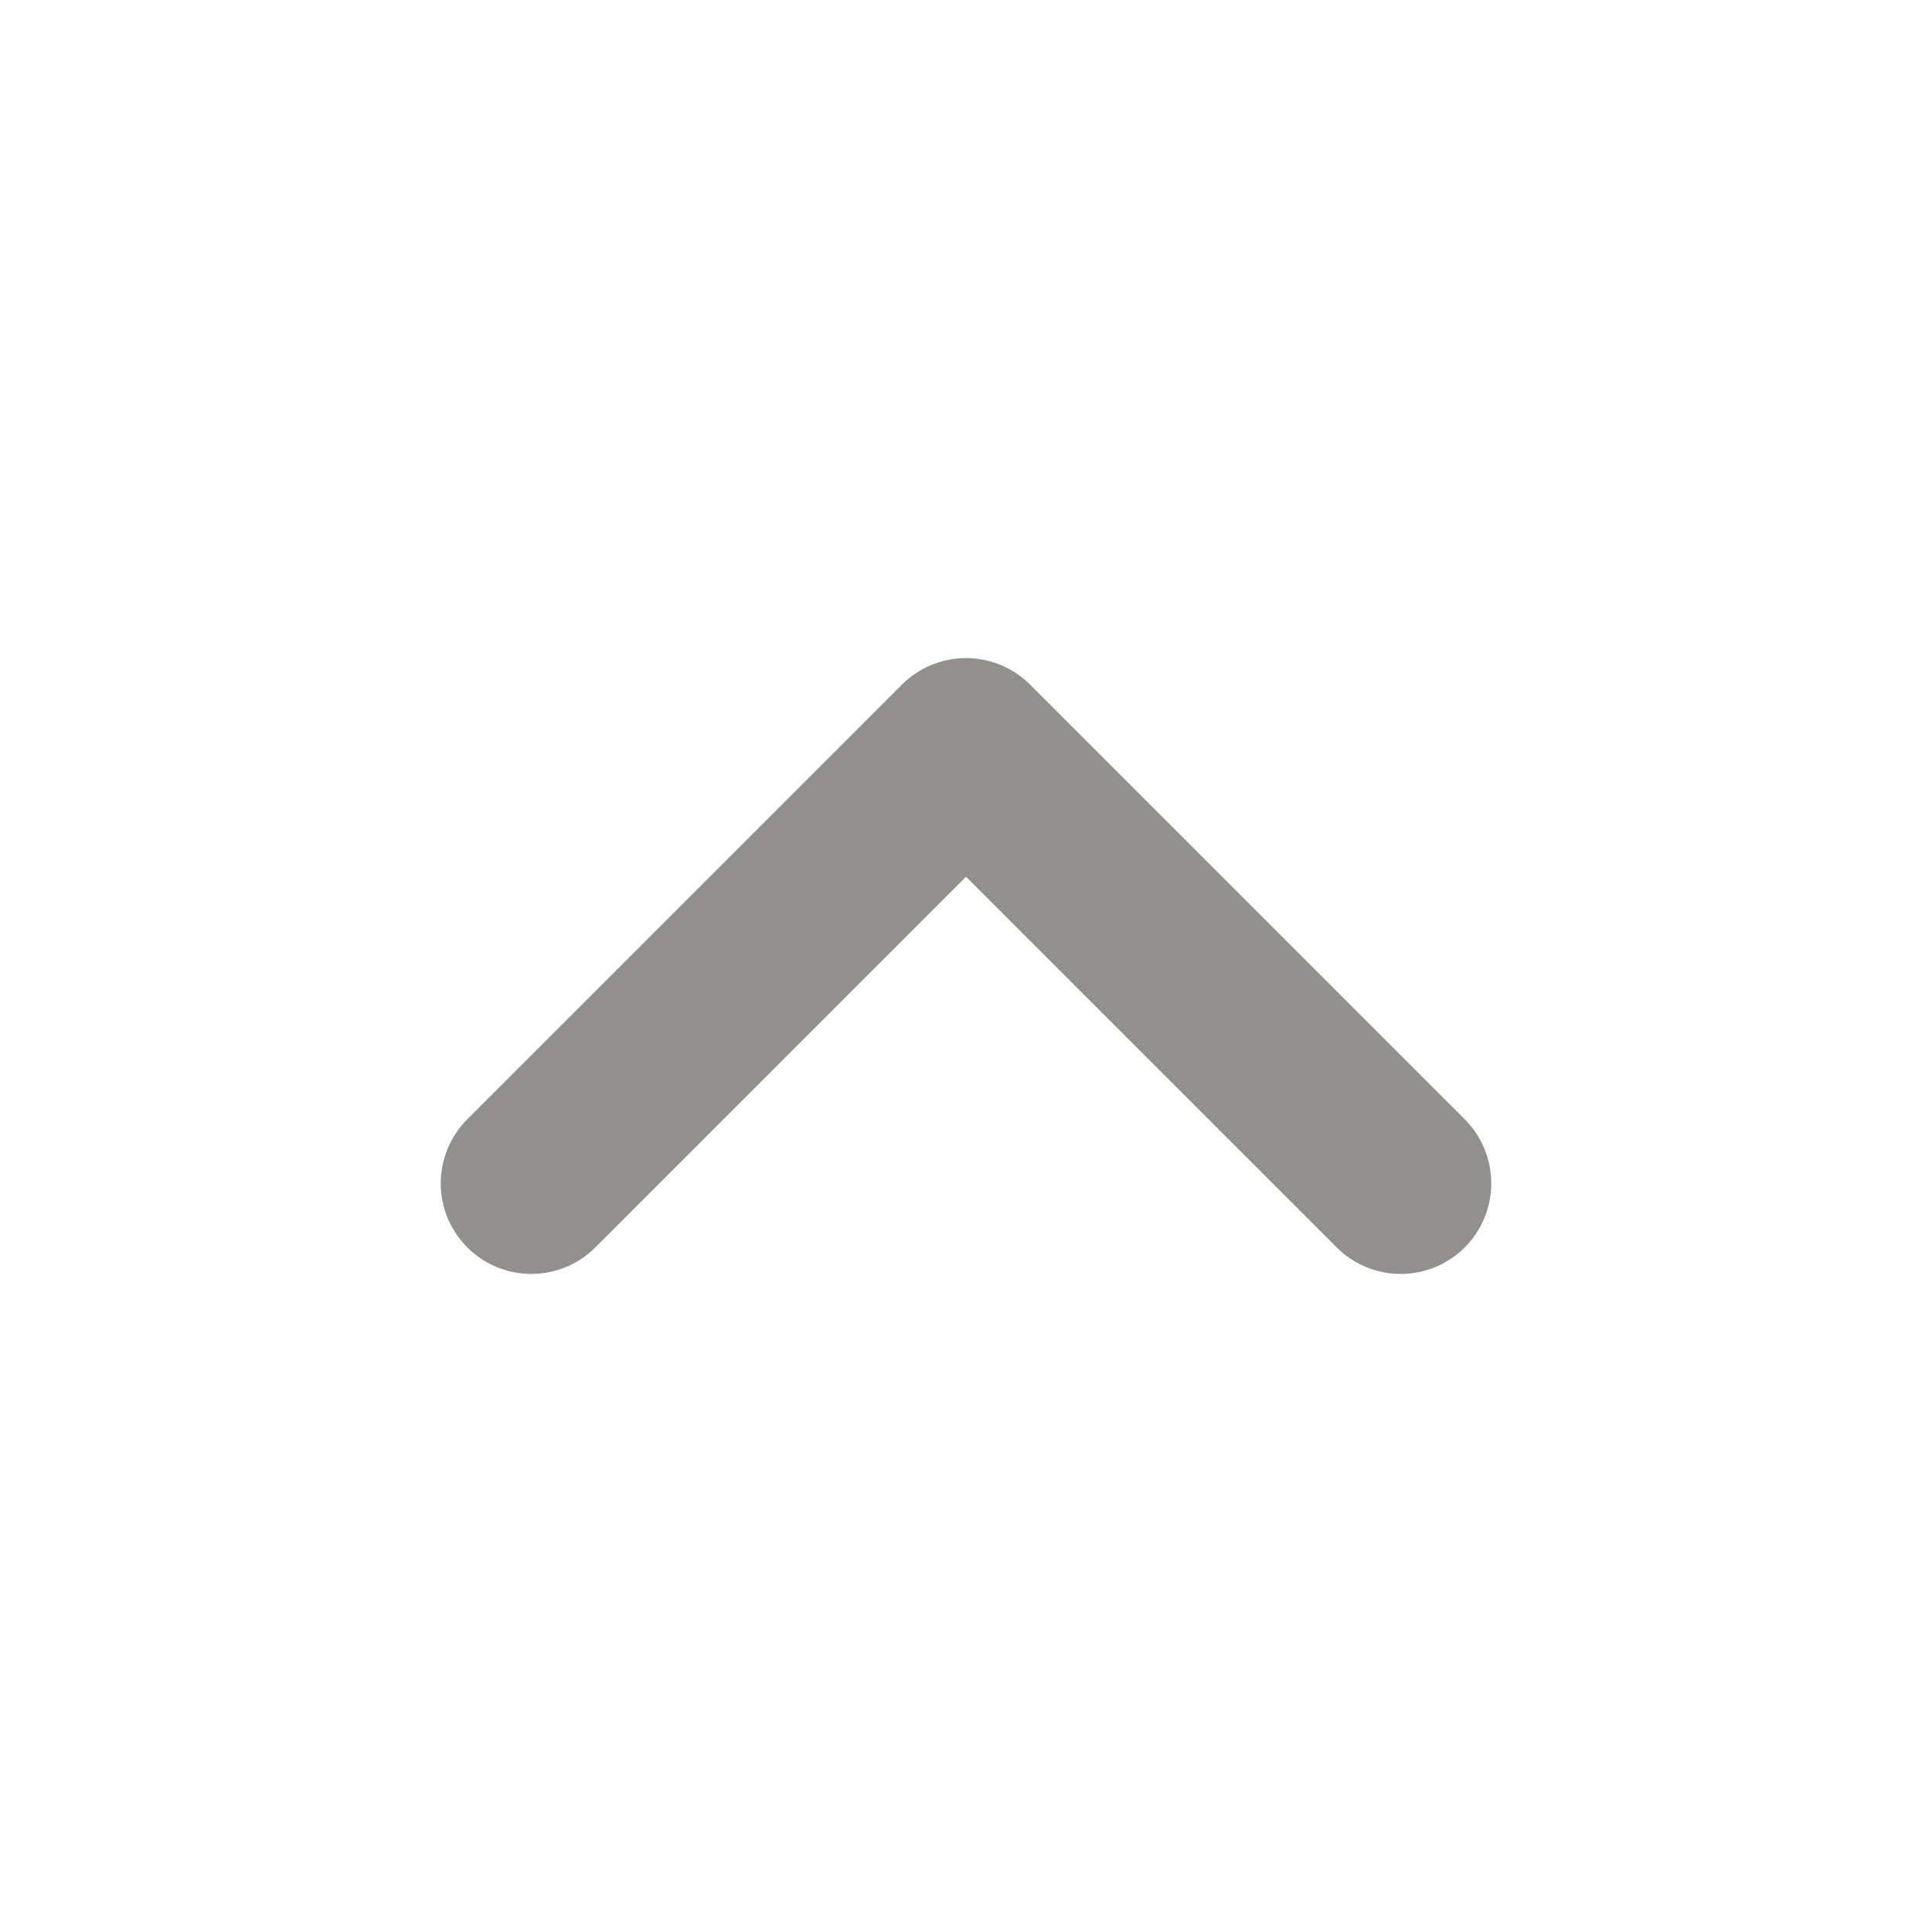 <!-- Generated by IcoMoon.io -->
<svg version="1.1" xmlns="http://www.w3.org/2000/svg" width="40" height="40" viewBox="0 0 40 40">
<title>io-chevron-up</title>
<path fill="none" stroke-linejoin="round" stroke-linecap="round" stroke-miterlimit="4" stroke-width="3.75" stroke="#91908d" d="M11 24.5l9-9 9 9"></path>
</svg>
